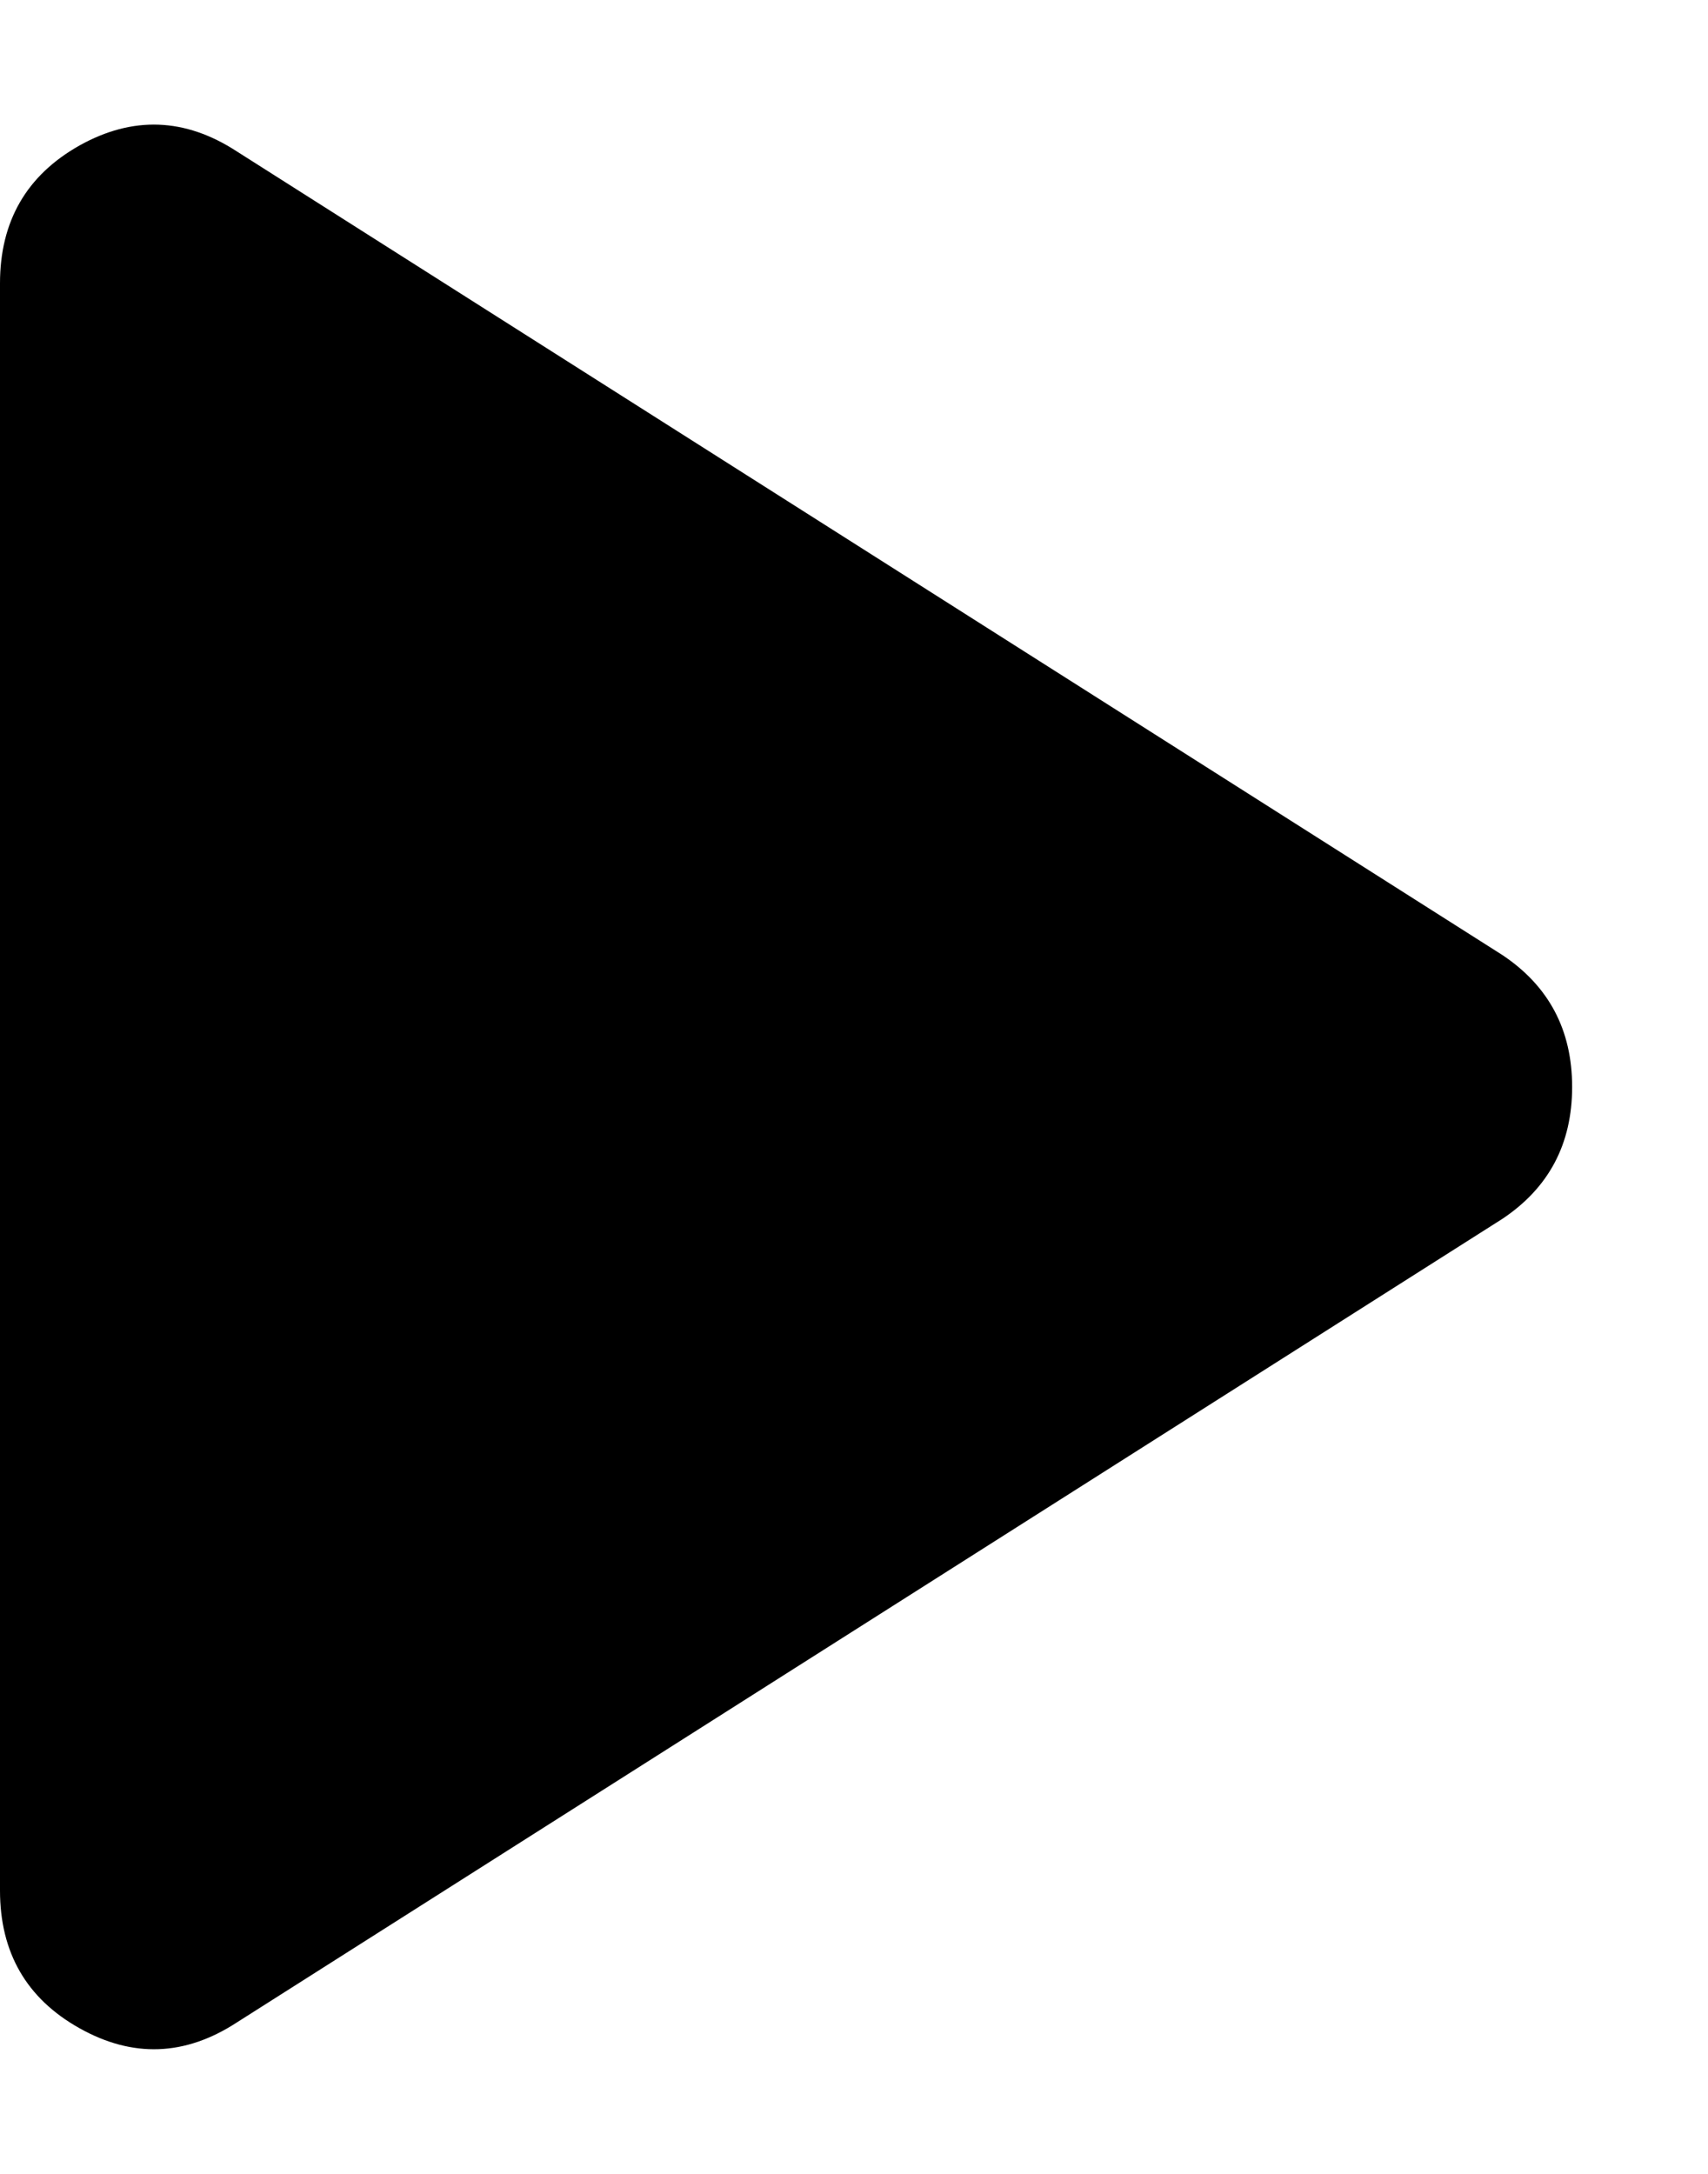 <svg width="11" height="14" viewBox="0 0 11 14" fill="none" xmlns="http://www.w3.org/2000/svg">
<path d="M1.525 13.025C1.192 13.242 0.854 13.254 0.512 13.062C0.171 12.871 0 12.575 0 12.175V1.825C0 1.425 0.171 1.129 0.512 0.937C0.854 0.746 1.192 0.758 1.525 0.975L9.675 6.15C9.975 6.35 10.125 6.633 10.125 7C10.125 7.367 9.975 7.65 9.675 7.85L1.525 13.025Z" fill="black"/>
</svg>
